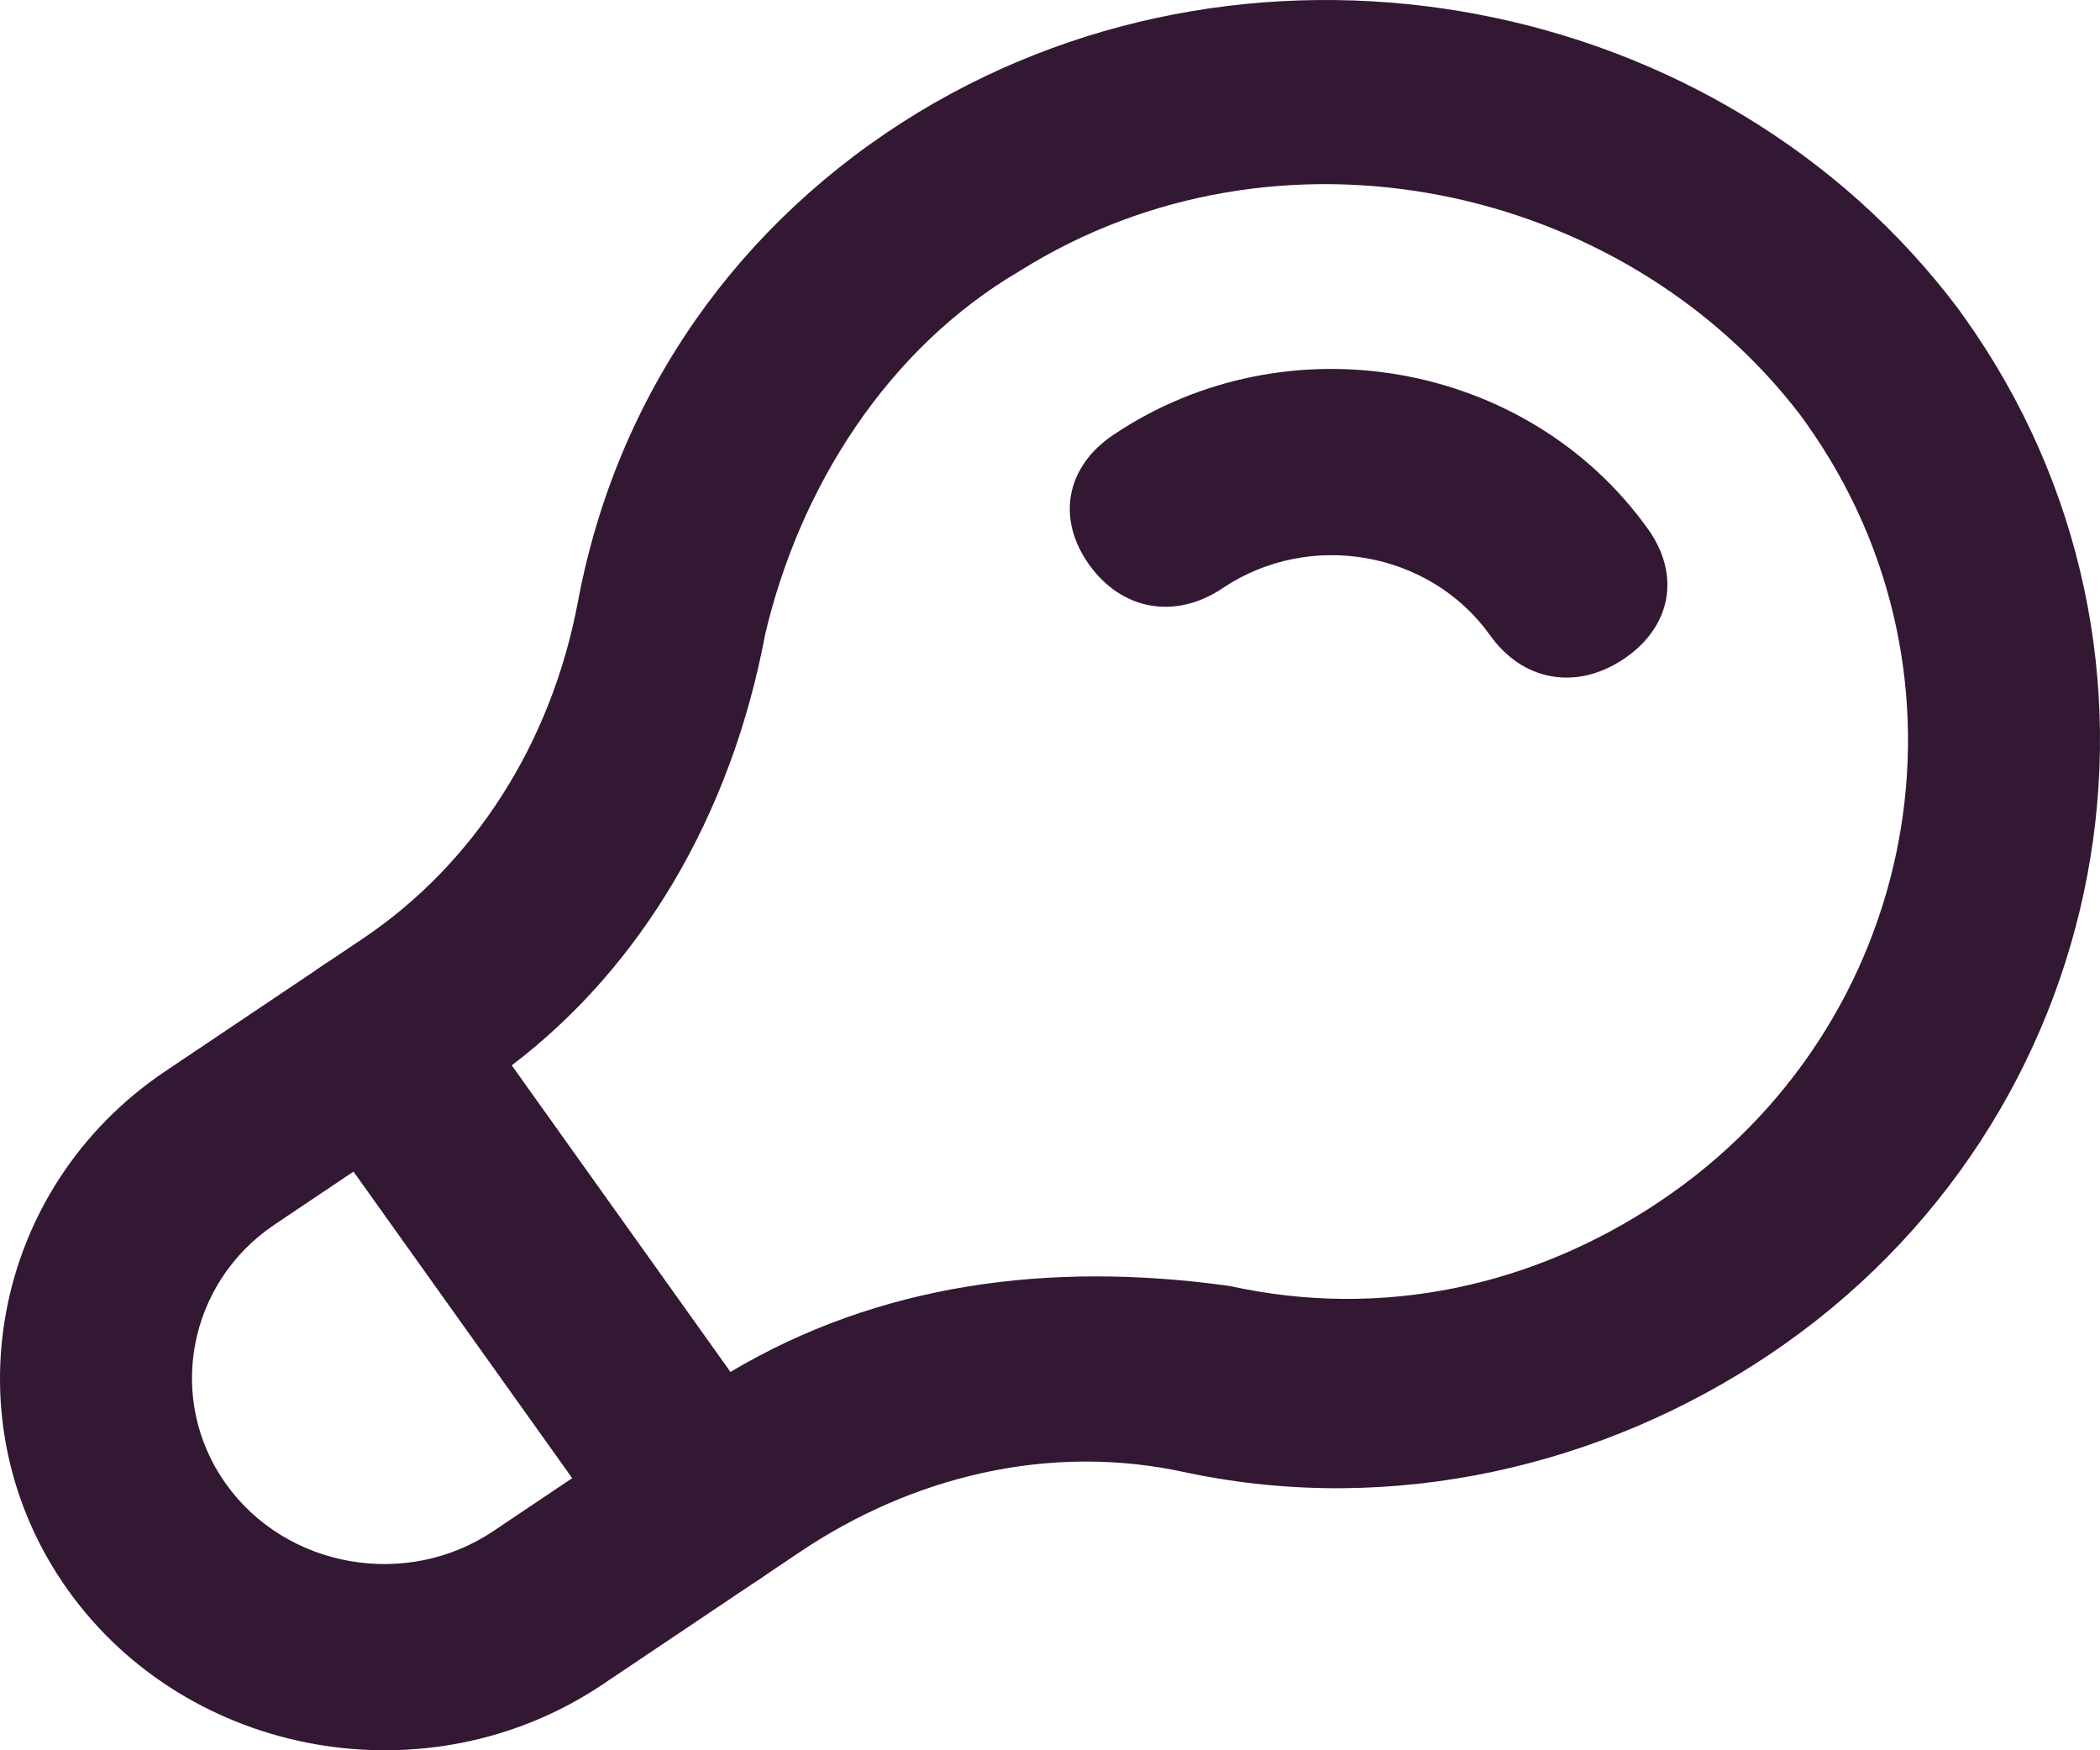 <svg xmlns="http://www.w3.org/2000/svg" width="240" height="200" fill="none"><path fill="#321833" d="m71.656 177.652-37.493-52.545c-3.75-5.254-2.637-11.182 2.78-14.818l4.516-3.03C54.1 98.774 62.993 85.035 66.052 68.735c4.45-23.708 18.413-43.441 38.903-55.898C144.13-10.866 196.703-.82 223.851 35.355l.625.876c27.495 38.533 17.484 91.878-22.247 118.544-18.963 12.727-42.925 18.448-66.468 13.526-15.903-3.573-31.669.533-44.311 9.018l-4.515 3.03c-5.418 3.636-11.53 2.558-15.279-2.697Zm-13.185-55.908 24.996 35.03c16.878-10.033 36.325-12.724 57.091-9.824 17.431 3.843 34.725.006 49.173-9.69 29.798-20 37.307-60.008 16.685-88.908l-.625-.876C185.517 20.934 146.07 12.44 116.55 30.958c-15.073 8.82-25.146 24.648-29.108 41.553-3.893 20.745-14.245 38.054-28.97 49.233Z"/><path fill="#321833" d="M7.762 181.684c-13.747-19.267-8.742-45.939 11.124-59.272l18.06-12.121c5.417-3.636 11.529-2.557 15.278 2.697l37.493 52.545c3.75 5.255 2.637 11.182-2.78 14.818l-18.06 12.121C49.01 205.805 21.51 200.95 7.762 181.684Zm32.651-47.818-9.03 6.061c-9.932 6.666-12.435 20.003-5.561 29.636 6.874 9.633 20.624 12.06 30.557 5.394l9.03-6.061-24.996-35.03ZM124.462 64.505c-3.749-5.255-2.637-11.182 2.781-14.818 19.866-13.333 47.367-8.479 61.115 10.788 3.749 5.254 2.637 11.182-2.781 14.818-5.418 3.636-11.529 2.557-15.279-2.697-6.874-9.634-20.624-12.06-30.557-5.394-5.418 3.636-11.53 2.557-15.279-2.697Z"/></svg>